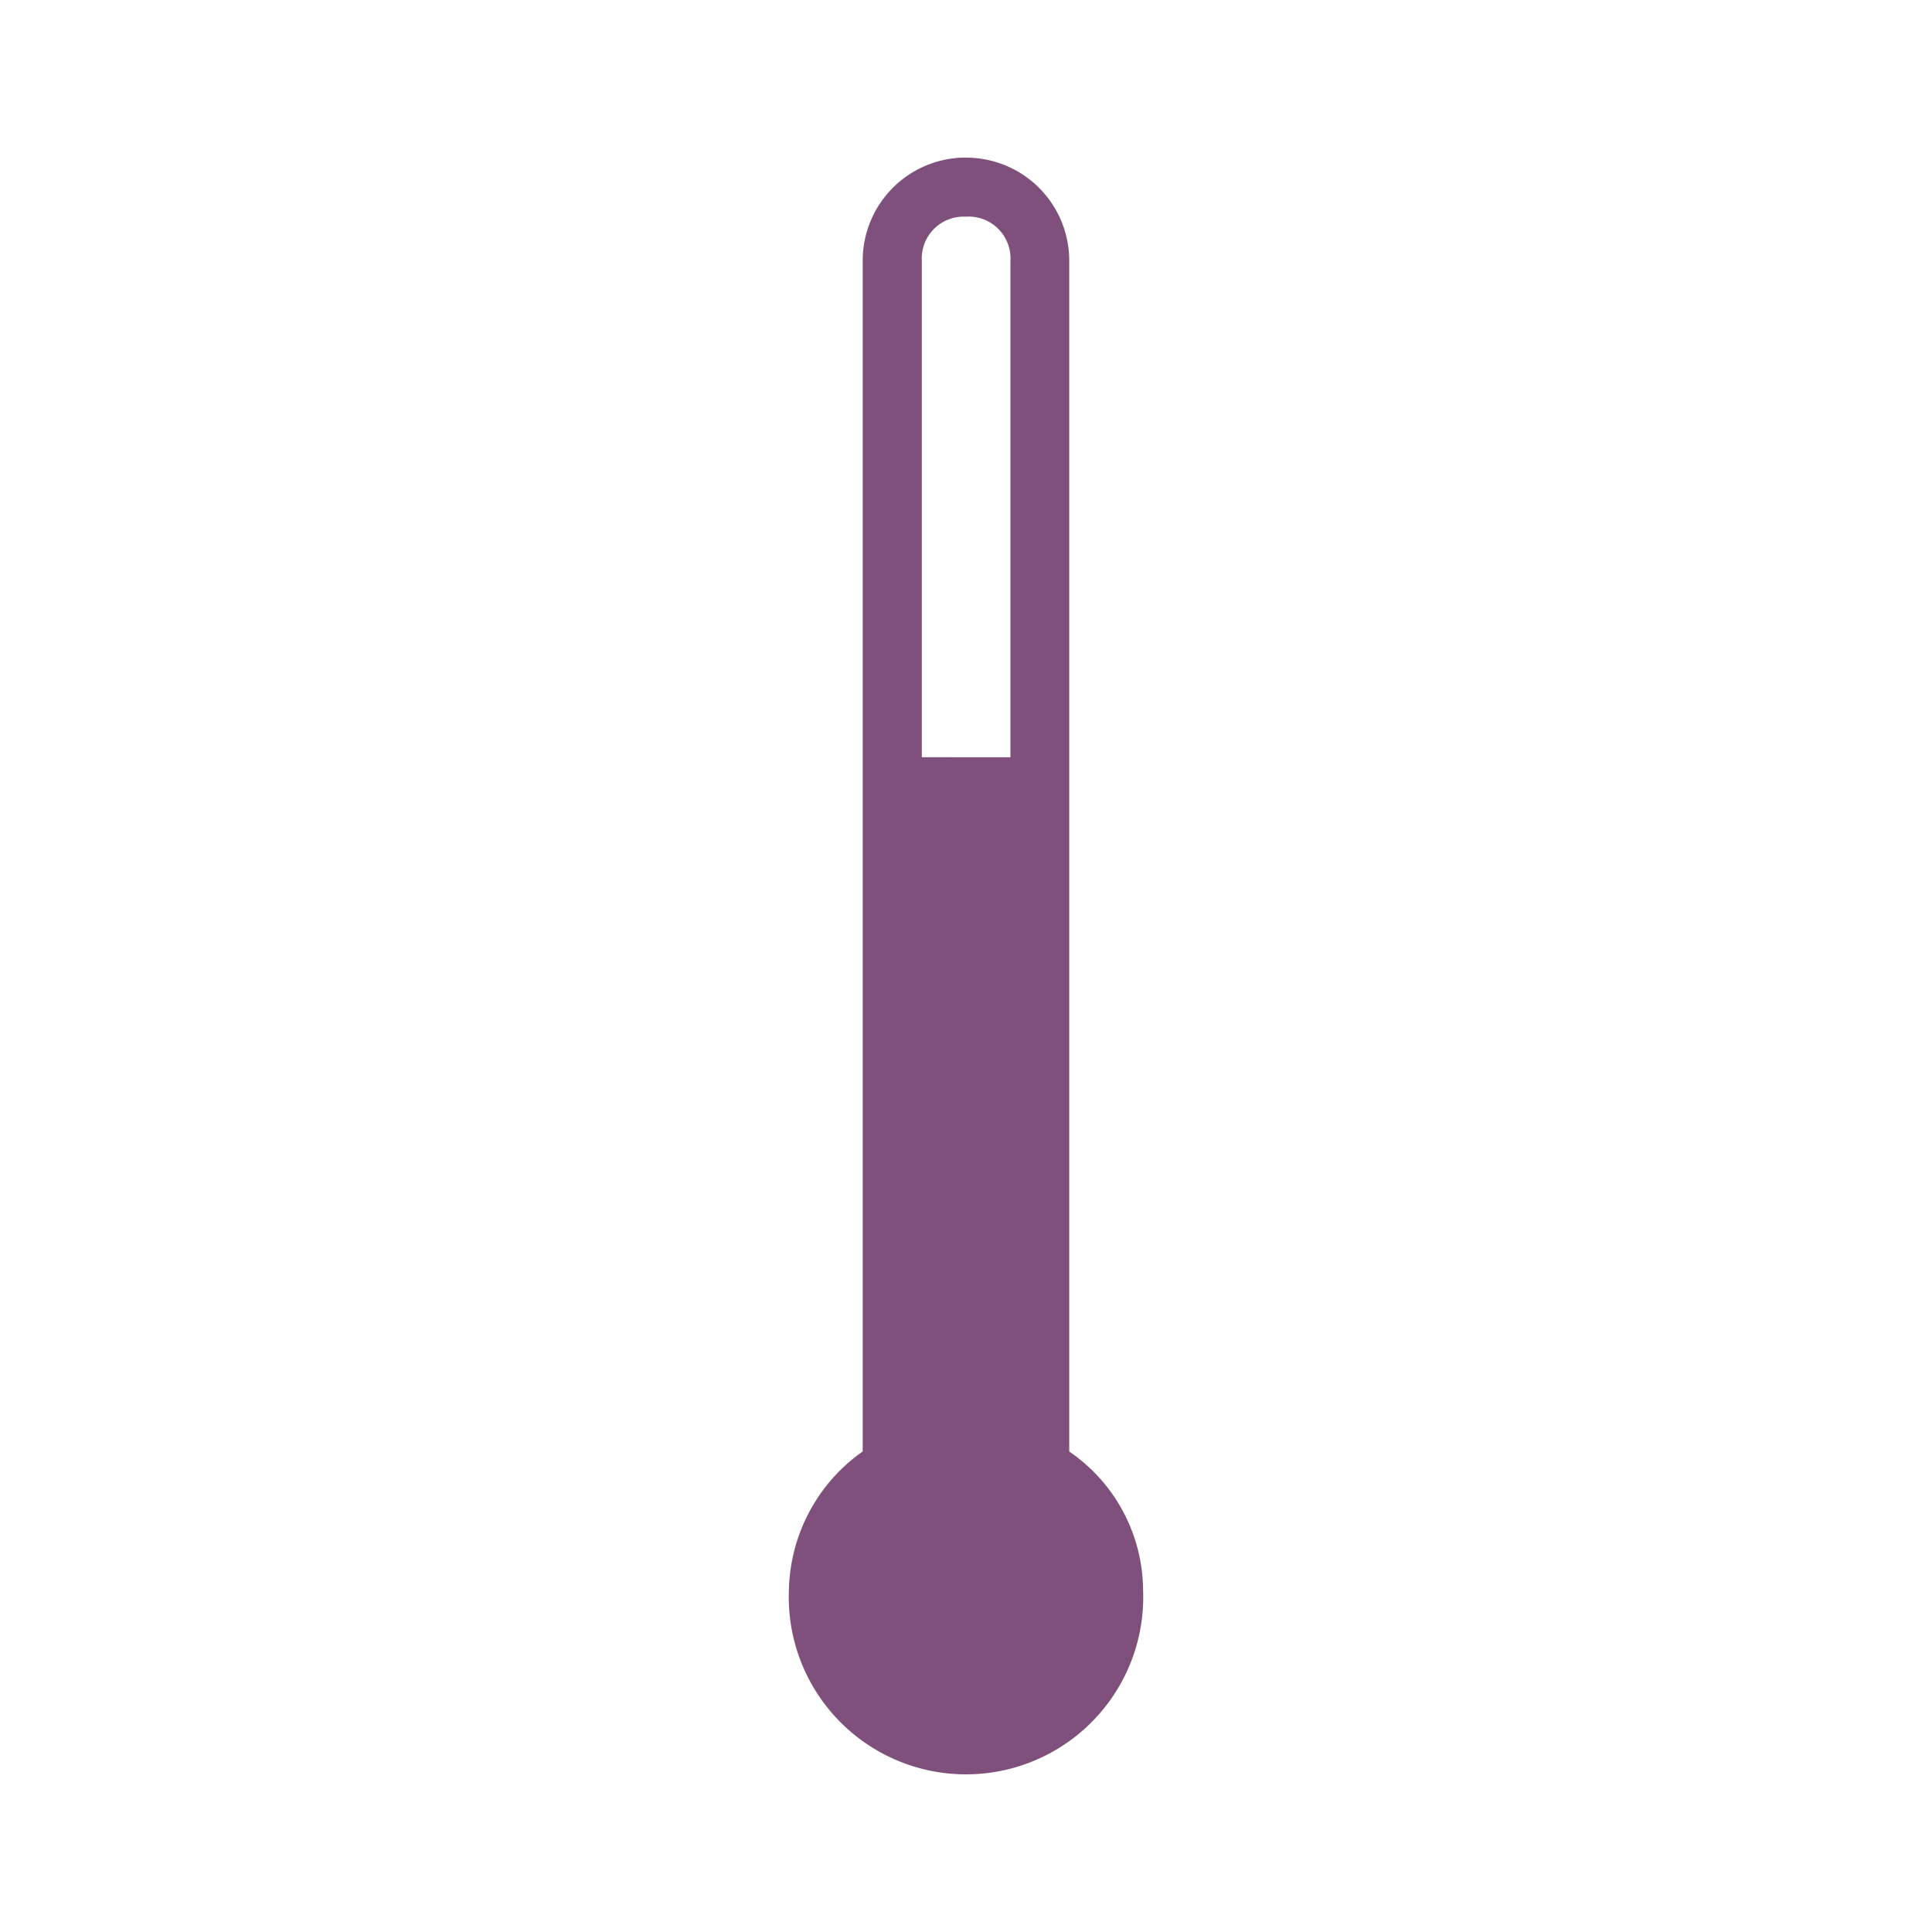 <svg xmlns="http://www.w3.org/2000/svg" width="30" height="30" viewBox="0 0 30 30"><title>units-icon_1</title><g id="Layer_2" data-name="Layer 2"><g id="Layer_1-2" data-name="Layer 1"><g id="Group_248" data-name="Group 248"><path id="Path_319" data-name="Path 319" d="M15.002,2.447a1.6,1.6,0,0,0-1.606,1.594v18.497a2.7,2.7,0,0,0-1.146,2.157,2.752,2.752,0,1,0,5.5.21q.004-.105,0-.21a2.63,2.63,0,0,0-1.147-2.156V4.053a1.6,1.6,0,0,0-1.595-1.605Zm0,.917a.65.65,0,0,1,.688.688v7.706H14.314V4.053a.65.65,0,0,1,.688-.688Z" fill="#7f507b"/></g><circle id="Ellipse_26" data-name="Ellipse 26" cx="15" cy="15" r="15" fill="none" opacity="0.5" style="isolation:isolate"/></g></g></svg>